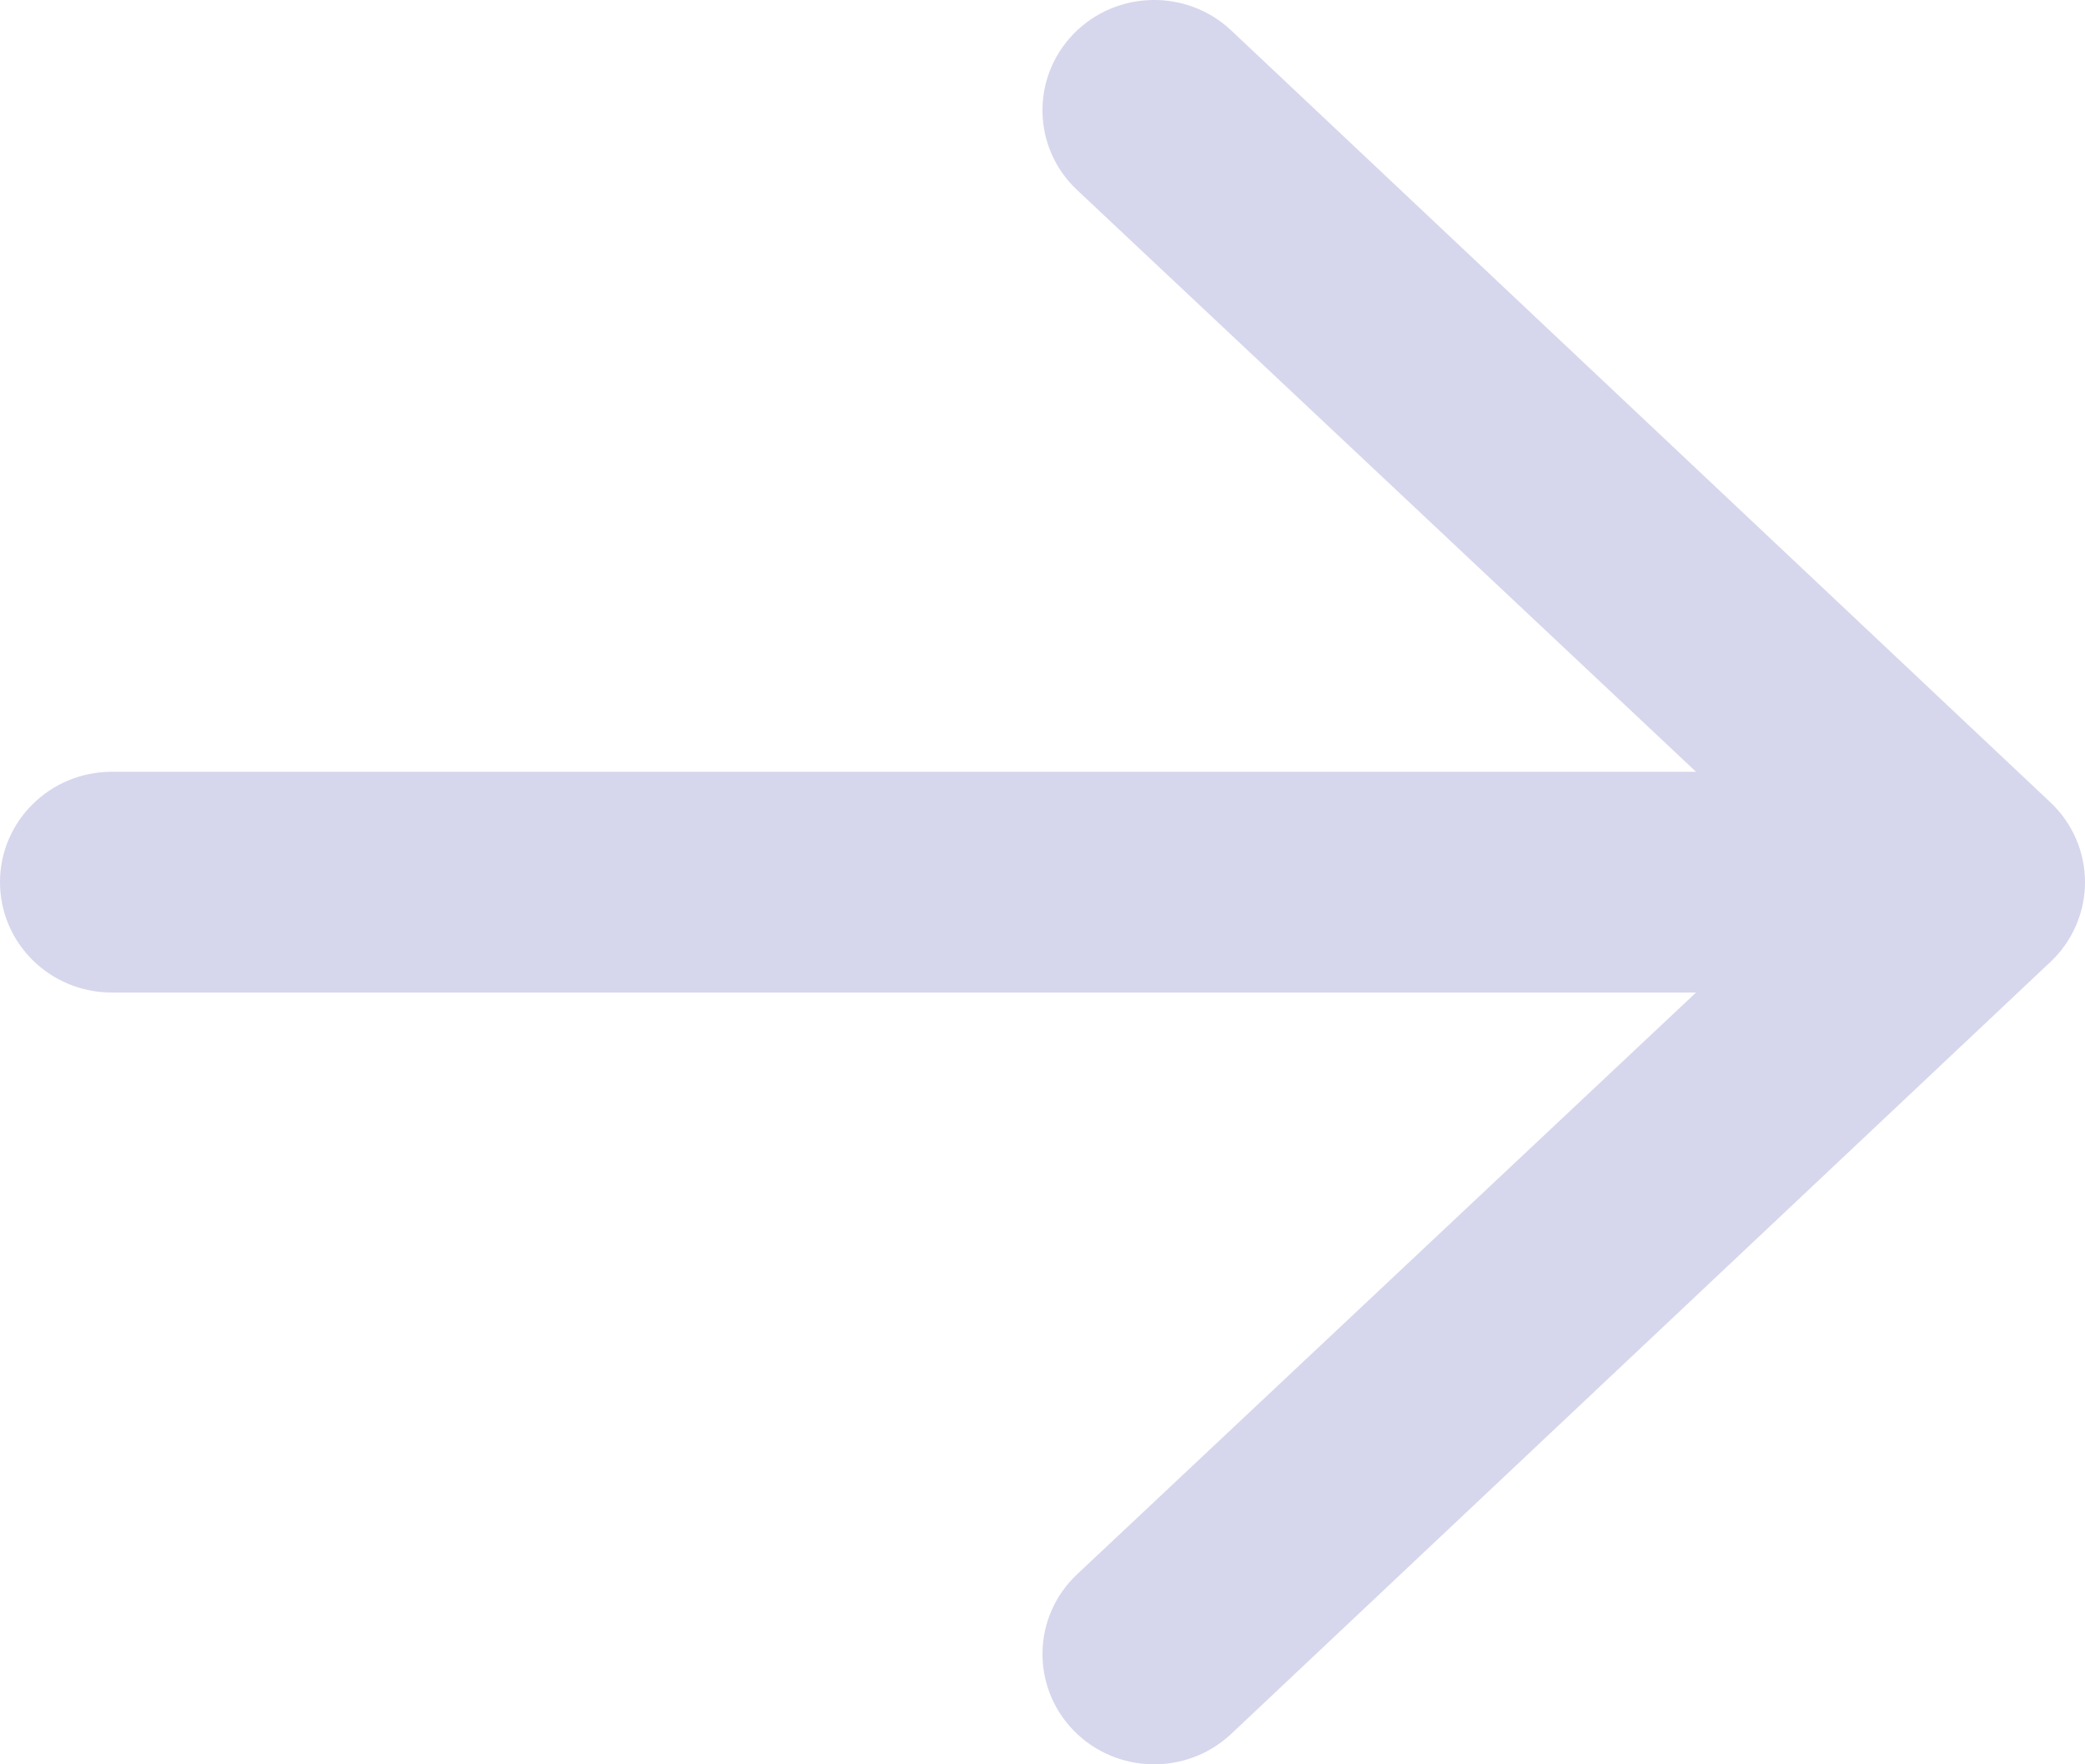 <svg width="13" height="11" viewBox="0 0 13 11" fill="none" xmlns="http://www.w3.org/2000/svg">
<path fill-rule="evenodd" clip-rule="evenodd" d="M-2.40413e-07 5.5C-2.5701e-07 5.12 0.312 4.812 0.696 4.812L10.575 4.812L6.714 1.183C6.436 0.92 6.428 0.485 6.694 0.211C6.961 -0.063 7.402 -0.071 7.679 0.192L12.786 5.004C12.923 5.134 13 5.313 13 5.5C13 5.687 12.923 5.866 12.786 5.996L7.679 10.808C7.402 11.071 6.961 11.063 6.694 10.789C6.428 10.515 6.436 10.08 6.714 9.817L10.575 6.188L0.696 6.188C0.312 6.188 -2.23816e-07 5.88 -2.40413e-07 5.5Z" fill="#D6D6ED"/>
</svg>
